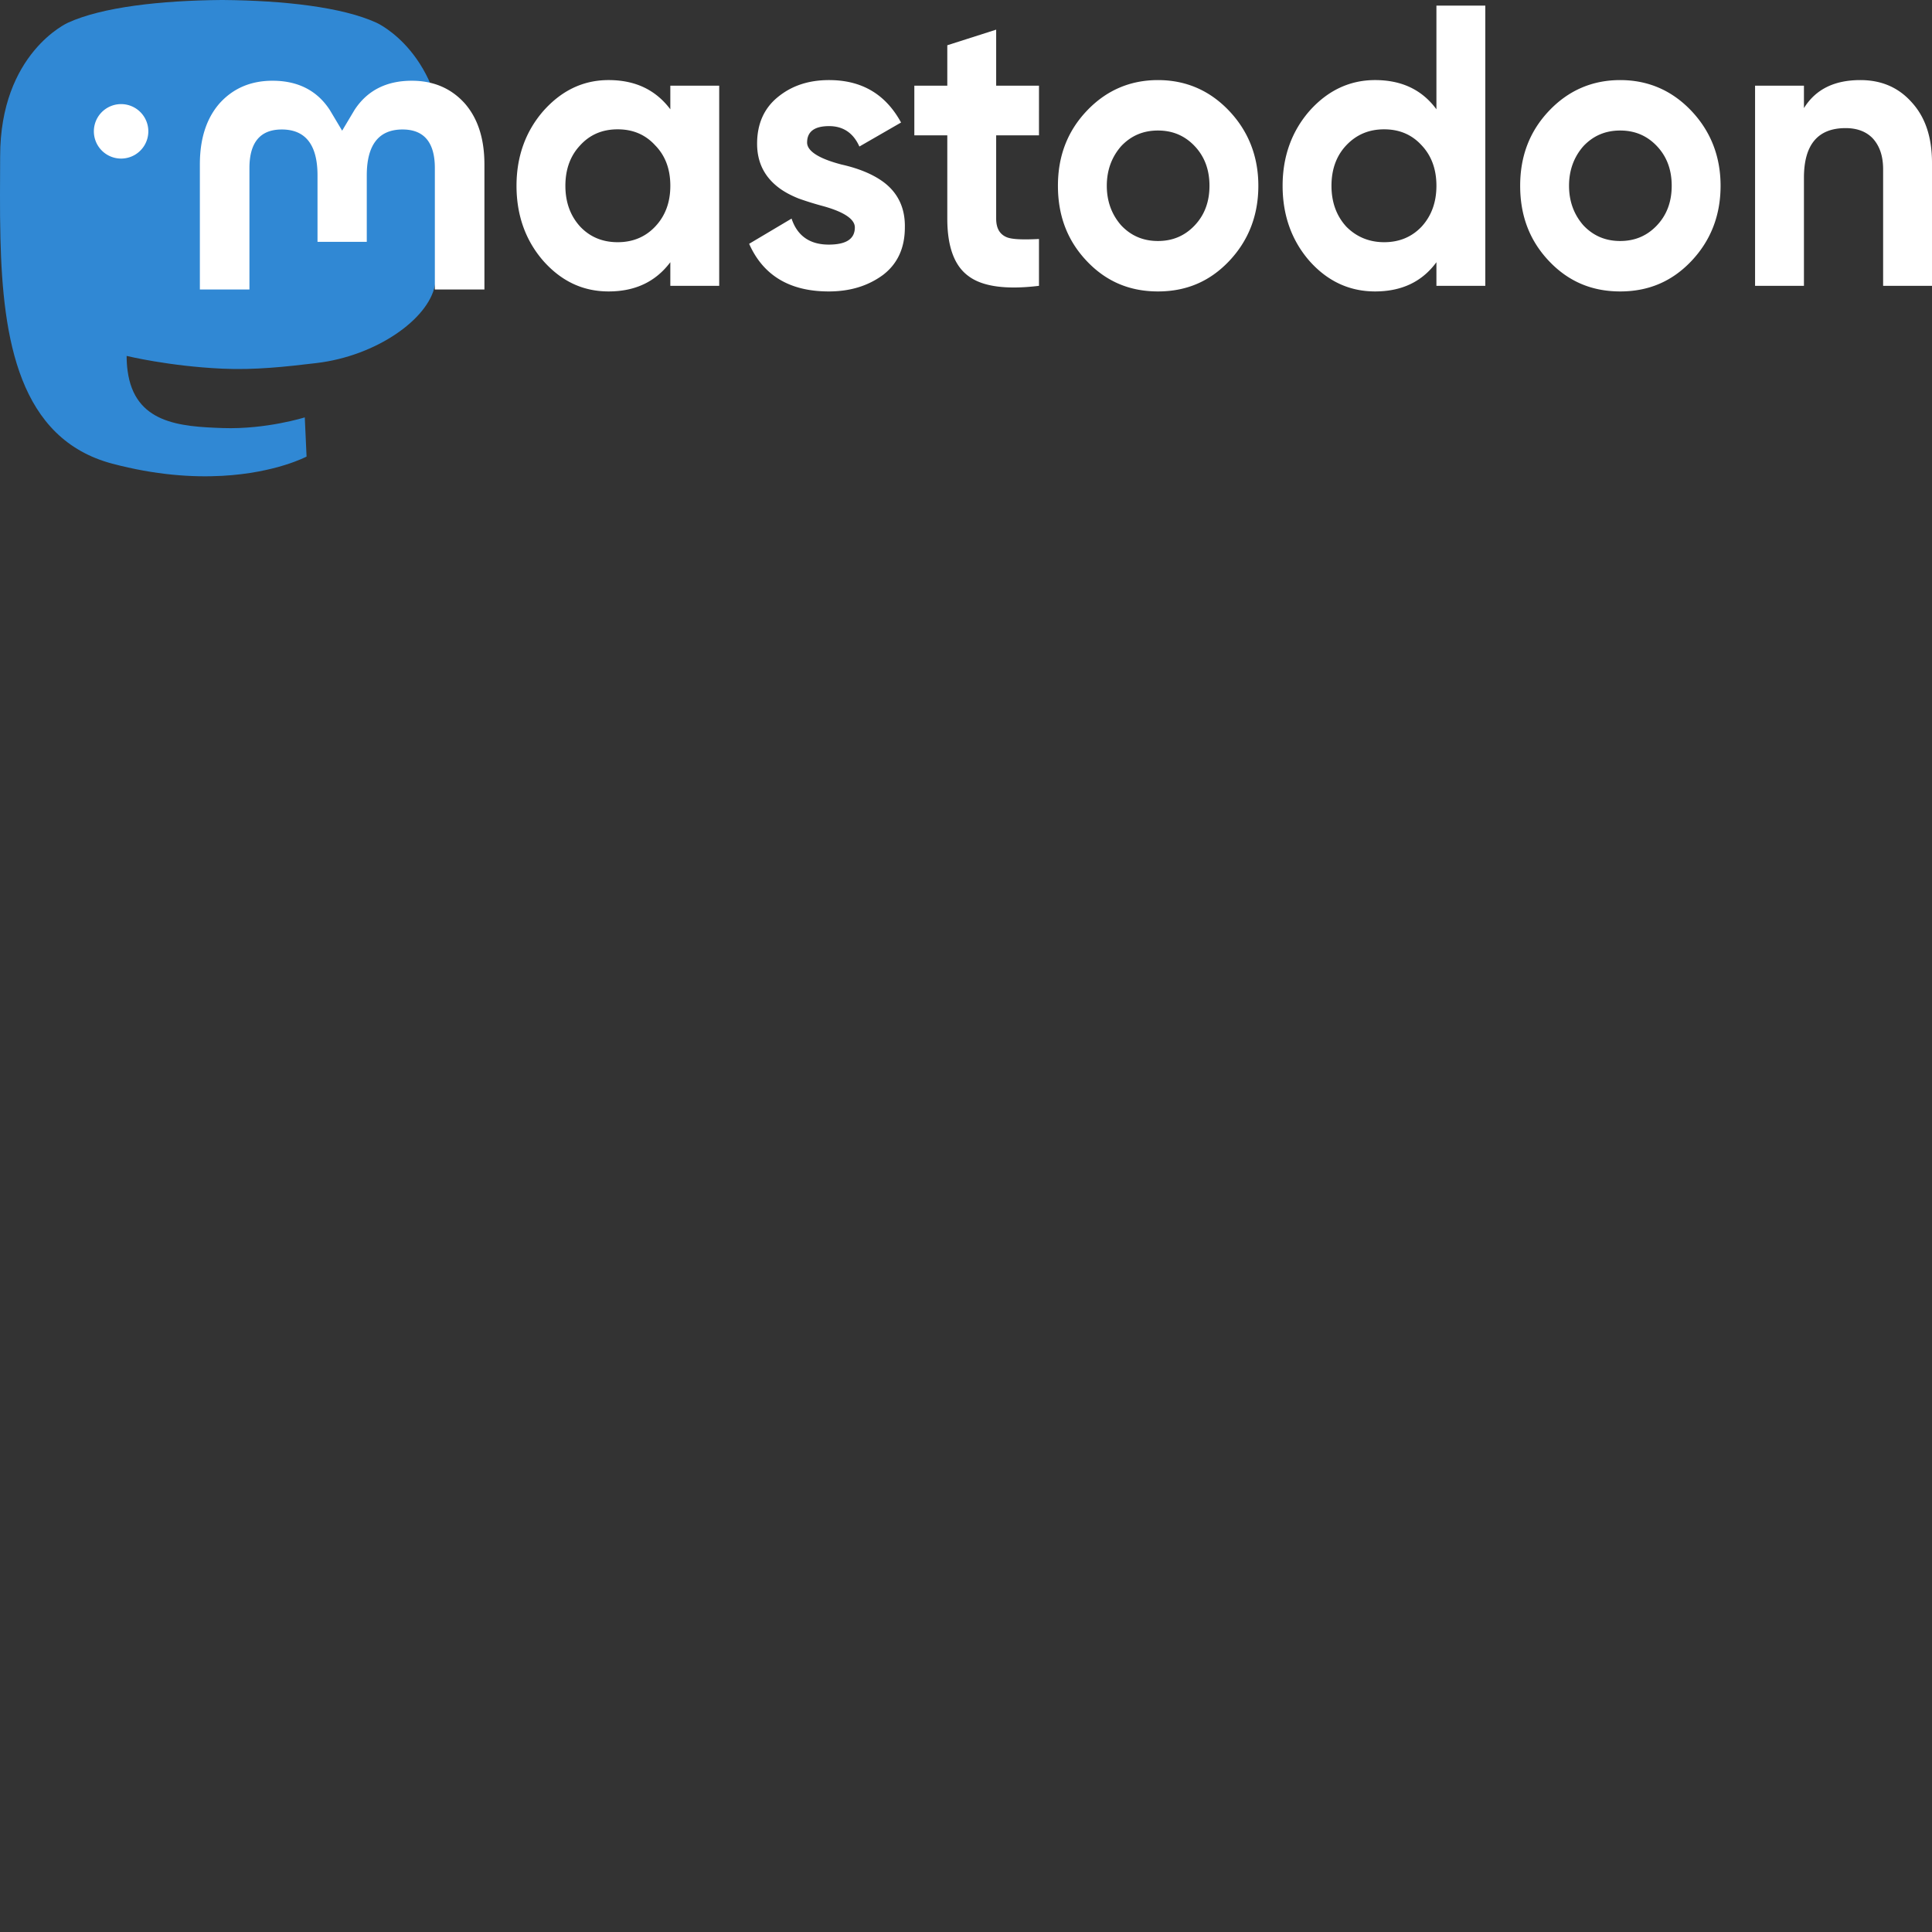 <svg xmlns="http://www.w3.org/2000/svg" version="1.1" viewBox="0 0 512 512" fill="currentColor"><rect x="0" y="0" width="512" height="512" fill="#333333" stroke="none"/><path fill="#3088D4" d="M115.235 75.671c-1.731 8.905-15.501 18.649-31.317 20.537c-8.248.985-16.367 1.889-25.026 1.492c-14.16-.648-25.334-3.38-25.334-3.38c0 1.379.085 2.691.255 3.919c1.841 13.974 13.858 14.812 25.24 15.202c11.488.393 21.717-2.833 21.717-2.833l.473 10.387s-8.036 4.315-22.35 5.108c-7.895.434-17.695-.199-29.112-3.22C5.023 116.33.765 89.94.114 63.16c-.2-7.95-.076-15.448-.076-21.717c0-27.384 17.94-35.41 17.94-35.41C27.024 1.88 42.547.132 58.684 0h.397c16.137.132 31.67 1.879 40.716 6.033c0 0 17.94 8.026 17.94 35.41c0 0 .225 20.202-2.502 34.228"/><path fill="#FFF" d="M24.875 34.806a7.217 7.217 0 1 1 14.434 0a7.217 7.217 0 0 1-14.434 0m103.502 8.76v33.156H115.24V44.54c0-6.784-2.854-10.226-8.564-10.226c-6.311 0-9.476 4.084-9.476 12.16V64.09H84.143V46.475c0-8.077-3.164-12.161-9.476-12.161c-5.71 0-8.564 3.442-8.564 10.226v32.182H52.967V43.566c0-6.776 1.726-12.161 5.191-16.145c3.575-3.984 8.255-6.026 14.064-6.026c6.723 0 11.813 2.583 15.178 7.751l3.273 5.485l3.272-5.485c3.365-5.168 8.454-7.75 15.178-7.75c5.809 0 10.489 2.041 14.063 6.025c3.466 3.984 5.19 9.369 5.19 16.145m45.252 16.482c2.71-2.864 4.016-6.47 4.016-10.82c0-4.35-1.305-7.956-4.016-10.714c-2.61-2.864-5.924-4.242-9.94-4.242c-4.016 0-7.33 1.378-9.939 4.242c-2.61 2.758-3.916 6.365-3.916 10.714c0 4.35 1.305 7.956 3.916 10.82c2.61 2.758 5.923 4.137 9.94 4.137c4.015 0 7.33-1.38 9.94-4.137m4.015-37.34h12.952v53.04h-12.952v-6.26c-3.915 5.199-9.338 7.745-16.365 7.745c-6.727 0-12.45-2.652-17.27-8.063c-4.718-5.41-7.128-12.093-7.128-19.942c0-7.743 2.41-14.427 7.128-19.837c4.82-5.41 10.543-8.168 17.27-8.168c7.027 0 12.45 2.546 16.365 7.744zm56.53 25.566c3.815 2.863 5.723 6.894 5.622 11.986c0 5.41-1.908 9.653-5.823 12.624c-3.916 2.864-8.634 4.35-14.358 4.35c-10.341 0-17.37-4.244-21.085-12.625l11.246-6.682c1.506 4.56 4.819 6.895 9.84 6.895c4.617 0 6.927-1.486 6.927-4.562c0-2.228-3.012-4.243-9.136-5.834a84.305 84.305 0 0 1-5.723-1.804c-2.109-.848-3.916-1.803-5.422-2.97c-3.715-2.863-5.622-6.683-5.622-11.562c0-5.198 1.806-9.335 5.421-12.306c3.715-3.076 8.233-4.56 13.655-4.56c8.634 0 14.96 3.712 19.075 11.243l-11.043 6.365c-1.607-3.606-4.317-5.41-8.032-5.41c-3.916 0-5.824 1.486-5.824 4.35c0 2.227 3.012 4.242 9.137 5.834c4.72 1.06 8.434 2.652 11.145 4.668m41.167-12.412h-11.346v22.065c0 2.652 1.005 4.243 2.912 4.985c1.406.53 4.217.637 8.434.424v12.412c-8.734 1.06-15.06.212-18.775-2.653c-3.714-2.757-5.522-7.849-5.522-15.168V35.862h-8.735V22.708h8.735V11.994l12.951-4.137v14.851h11.346zm41.268 23.868c2.61-2.759 3.915-6.26 3.915-10.502c0-4.243-1.304-7.744-3.915-10.502c-2.61-2.758-5.823-4.136-9.74-4.136c-3.915 0-7.128 1.378-9.738 4.136c-2.51 2.864-3.816 6.365-3.816 10.502c0 4.137 1.305 7.638 3.816 10.502c2.61 2.758 5.823 4.137 9.738 4.137c3.917 0 7.13-1.38 9.74-4.137m-28.615 9.44c-5.12-5.41-7.63-11.986-7.63-19.942c0-7.85 2.51-14.427 7.63-19.837s11.446-8.167 18.875-8.167c7.43 0 13.756 2.758 18.877 8.167c5.12 5.41 7.73 12.093 7.73 19.837c0 7.85-2.61 14.533-7.73 19.943c-5.121 5.41-11.346 8.062-18.877 8.062c-7.53 0-13.755-2.651-18.875-8.062m88.758-9.123c2.611-2.864 3.916-6.47 3.916-10.82c0-4.35-1.305-7.956-3.916-10.714c-2.61-2.864-5.924-4.242-9.94-4.242c-4.016 0-7.33 1.378-10.04 4.242c-2.61 2.758-3.916 6.365-3.916 10.714c0 4.35 1.307 7.956 3.916 10.82c2.71 2.758 6.125 4.137 10.04 4.137c4.016 0 7.33-1.38 9.94-4.137m3.916-58.556h12.952v74.256h-12.952v-6.26c-3.815 5.199-9.238 7.745-16.265 7.745c-6.727 0-12.55-2.652-17.37-8.063c-4.718-5.41-7.128-12.093-7.128-19.942c0-7.743 2.41-14.427 7.129-19.837c4.82-5.41 10.642-8.168 17.369-8.168c7.027 0 12.45 2.546 16.265 7.744zm58.437 58.238c2.61-2.759 3.915-6.26 3.915-10.502c0-4.243-1.305-7.744-3.915-10.502c-2.61-2.758-5.823-4.136-9.74-4.136c-3.915 0-7.128 1.378-9.738 4.136c-2.511 2.864-3.816 6.365-3.816 10.502c0 4.137 1.305 7.638 3.816 10.502c2.61 2.758 5.823 4.137 9.739 4.137c3.916 0 7.128-1.38 9.74-4.137m-28.616 9.44c-5.12-5.41-7.63-11.986-7.63-19.942c0-7.85 2.51-14.427 7.63-19.837c5.121-5.41 11.446-8.167 18.876-8.167c7.43 0 13.755 2.758 18.876 8.167c5.12 5.41 7.73 12.093 7.73 19.837c0 7.85-2.61 14.533-7.73 19.943c-5.121 5.41-11.346 8.062-18.876 8.062c-7.53 0-13.755-2.651-18.876-8.062M512 43.18v32.567h-12.953v-30.87c0-3.5-.903-6.152-2.71-8.167c-1.707-1.803-4.117-2.759-7.23-2.759c-7.33 0-11.043 4.35-11.043 13.155v28.64H465.11V22.709h12.953v5.94c3.112-4.985 8.031-7.425 14.96-7.425c5.522 0 10.04 1.91 13.554 5.835C510.192 30.983 512 36.287 512 43.18"/></svg>